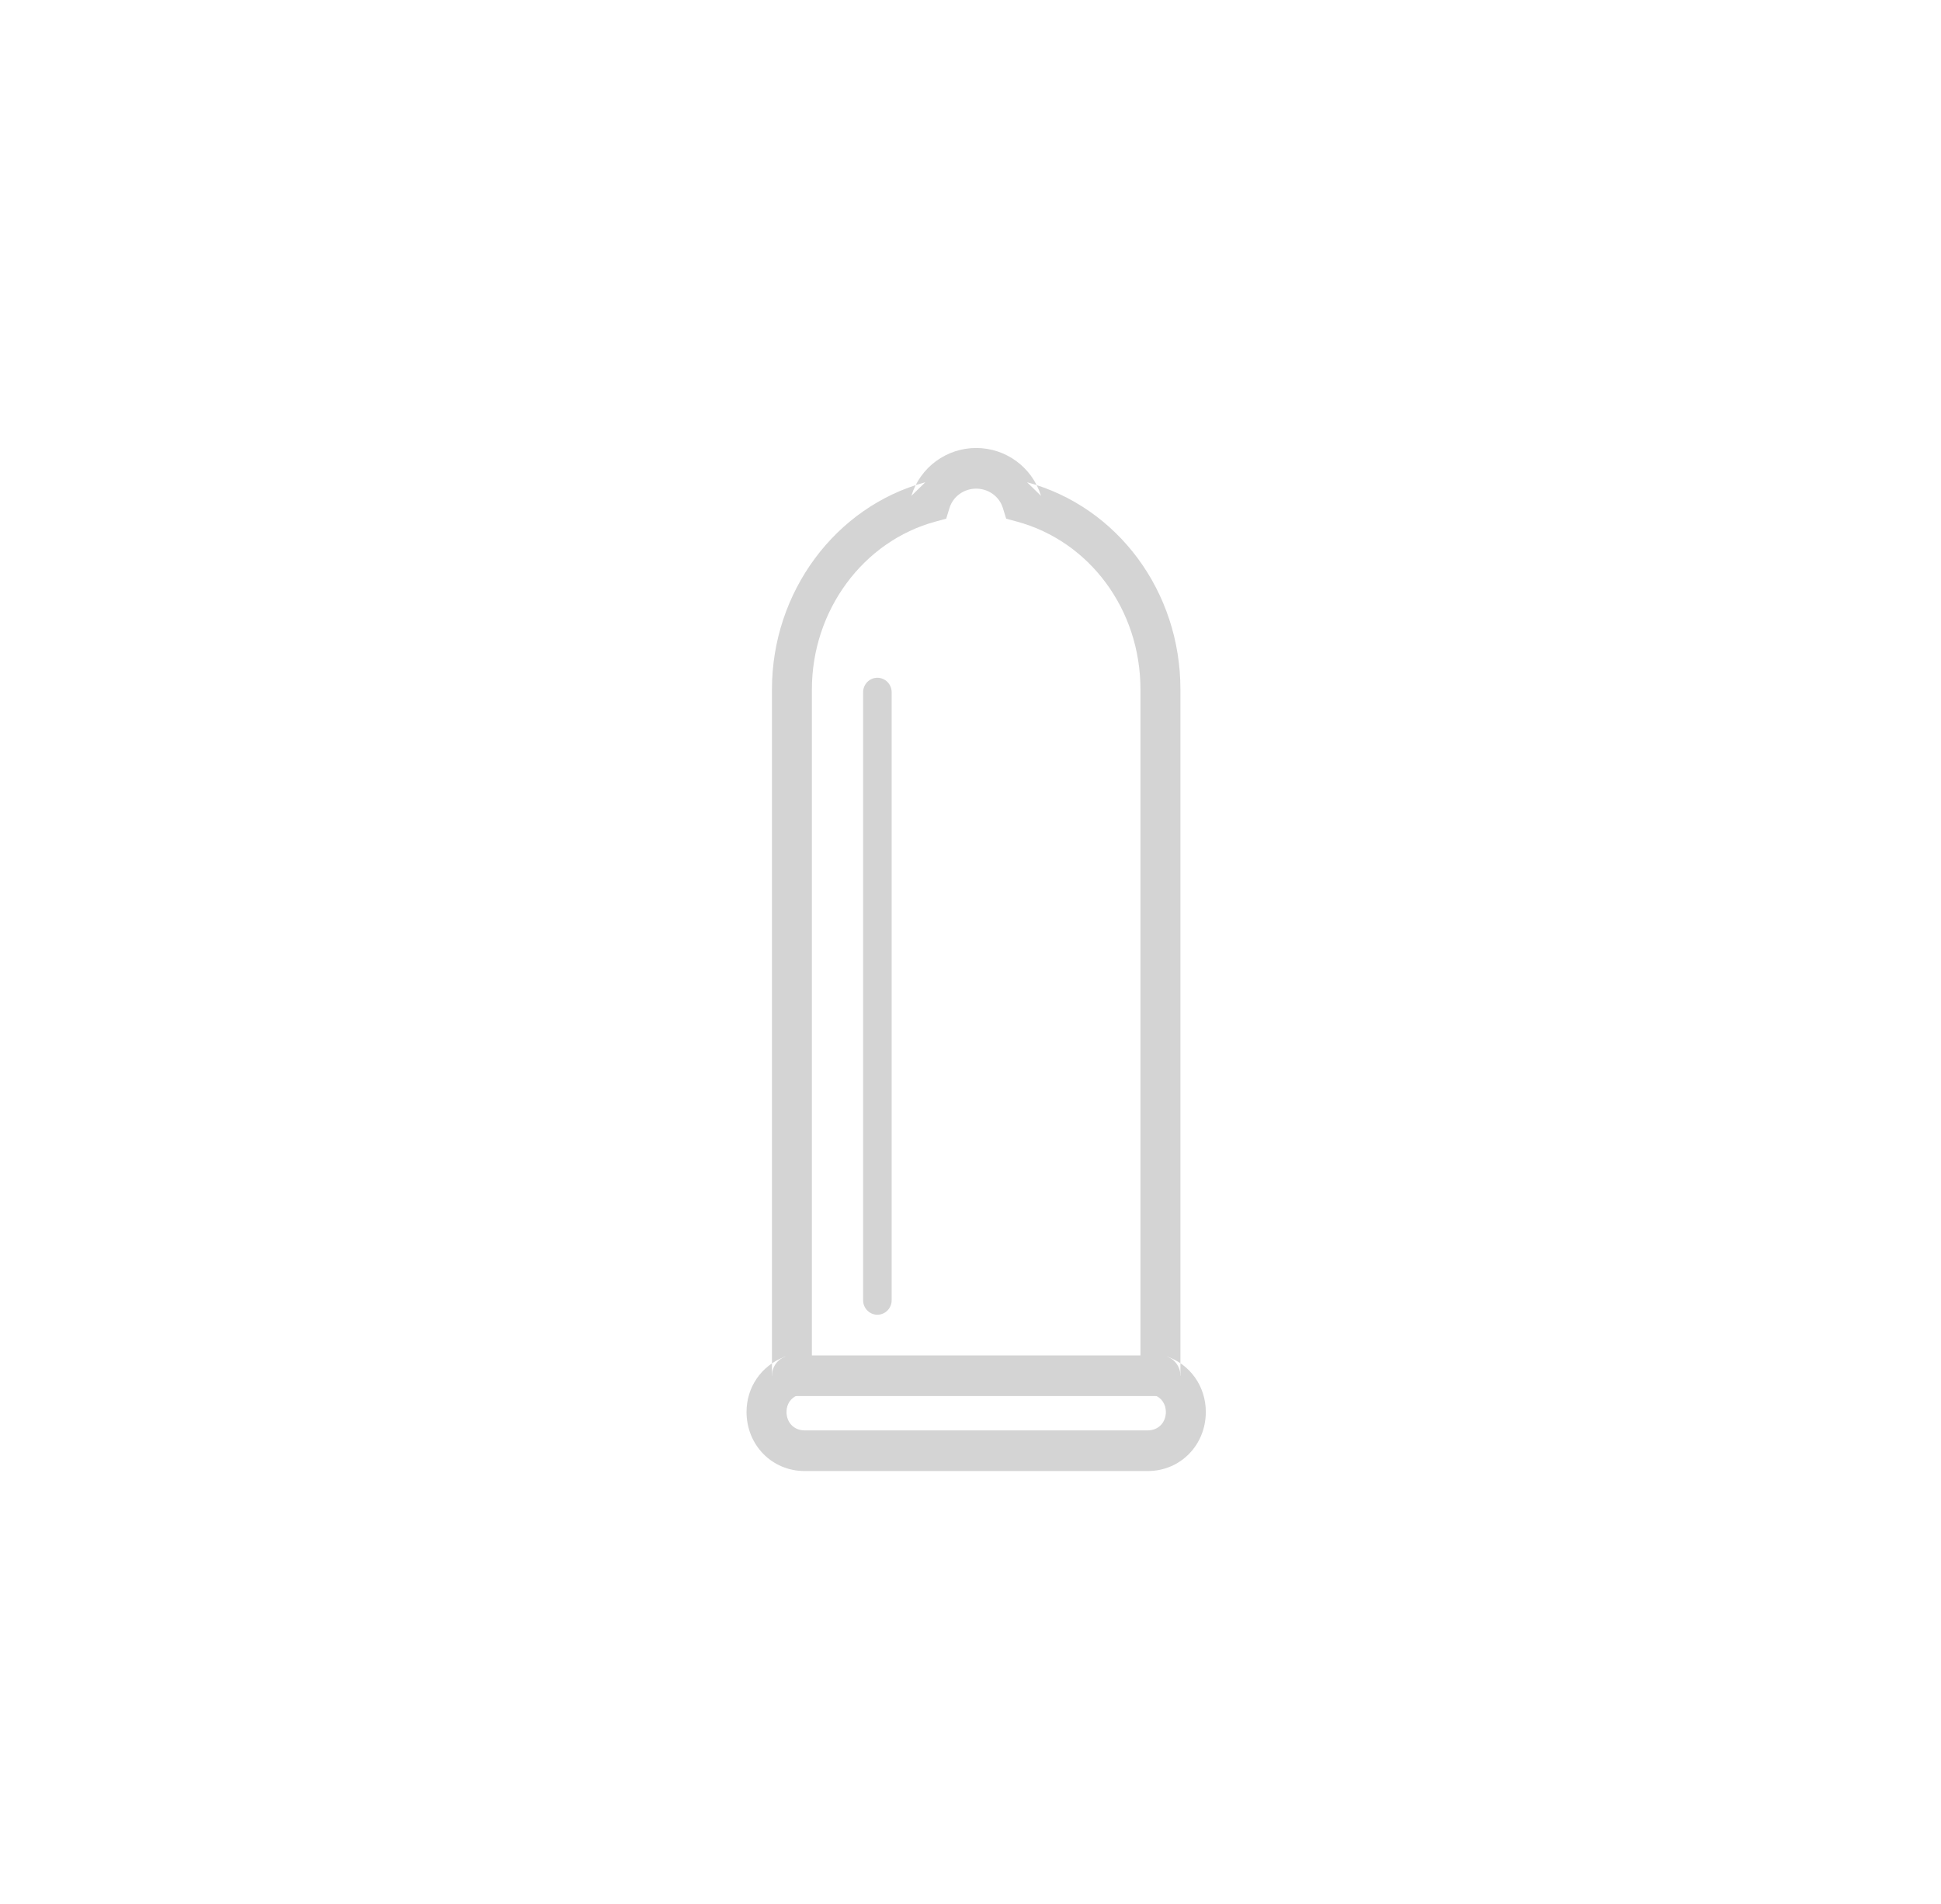 <?xml version="1.0" encoding="UTF-8" standalone="no"?>
<svg width="52px" height="51px" viewBox="0 0 52 51" version="1.1" xmlns="http://www.w3.org/2000/svg" xmlns:xlink="http://www.w3.org/1999/xlink">
    <!-- Generator: Sketch 39.1 (31720) - http://www.bohemiancoding.com/sketch -->
    <title>ico_saludsexual_grey</title>
    <desc>Created with Sketch.</desc>
    <defs></defs>
    <g id="supermercado_categoria" stroke="none" stroke-width="1" fill="none" fill-rule="evenodd">
        <g id="Subcategorias_minifarmacia" transform="translate(-263, -14)" fill="#D4D4D4">
            <g id="icon01-copy-4" transform="translate(263, 14)">
                <g id="salud_sexual-lgreen" transform="translate(20, 12)">
                    <path d="M11.624,6.465 C11.624,3.842 9.941,1.574 7.516,0.918 L7.889,1.282 C7.651,0.51 6.941,0 6.152,0 C5.364,0 4.653,0.51 4.416,1.282 L4.789,0.918 C2.375,1.571 0.681,3.865 0.681,6.465 L0.681,24.851 L1.216,24.851 L1.055,24.332 C1.03,24.34 1.03,24.34 1.011,24.347 C0.387,24.59 0,25.164 0,25.82 C0,26.71 0.682,27.404 1.556,27.404 L10.748,27.404 C11.623,27.404 12.304,26.71 12.304,25.82 C12.304,25.139 11.887,24.548 11.258,24.335 L11.089,24.851 L11.624,24.851 L11.624,6.465 Z M10.553,25.243 L10.919,25.368 C11.111,25.432 11.234,25.607 11.234,25.82 C11.234,26.108 11.031,26.315 10.748,26.315 L1.556,26.315 C1.274,26.315 1.071,26.108 1.071,25.82 C1.071,25.614 1.185,25.445 1.365,25.375 C1.381,25.369 1.751,25.25 1.751,25.25 L1.751,24.851 L1.751,6.465 C1.751,4.353 3.124,2.495 5.064,1.971 L5.349,1.894 L5.437,1.607 C5.533,1.298 5.824,1.089 6.152,1.089 C6.481,1.089 6.772,1.298 6.867,1.607 L6.956,1.894 L7.241,1.971 C9.193,2.498 10.553,4.331 10.553,6.465 L10.553,24.851 L10.553,25.243 Z" id="Stroke-1"></path>
                    <path d="M1.216,24.307 C0.921,24.307 0.681,24.55 0.681,24.851 C0.681,25.152 0.921,25.395 1.216,25.395 L11.089,25.395 C11.384,25.395 11.624,25.152 11.624,24.851 C11.624,24.55 11.384,24.307 11.089,24.307 L1.216,24.307 Z" id="Stroke-3"></path>
                    <path d="M3.123,22.828 C3.123,23.043 3.294,23.217 3.505,23.217 C3.717,23.217 3.888,23.043 3.888,22.828 L3.888,6.544 C3.888,6.329 3.717,6.155 3.505,6.155 C3.294,6.155 3.123,6.329 3.123,6.544 L3.123,22.828 Z" id="Stroke-5"></path>
                </g>
            </g>
        </g>
    </g>
</svg>